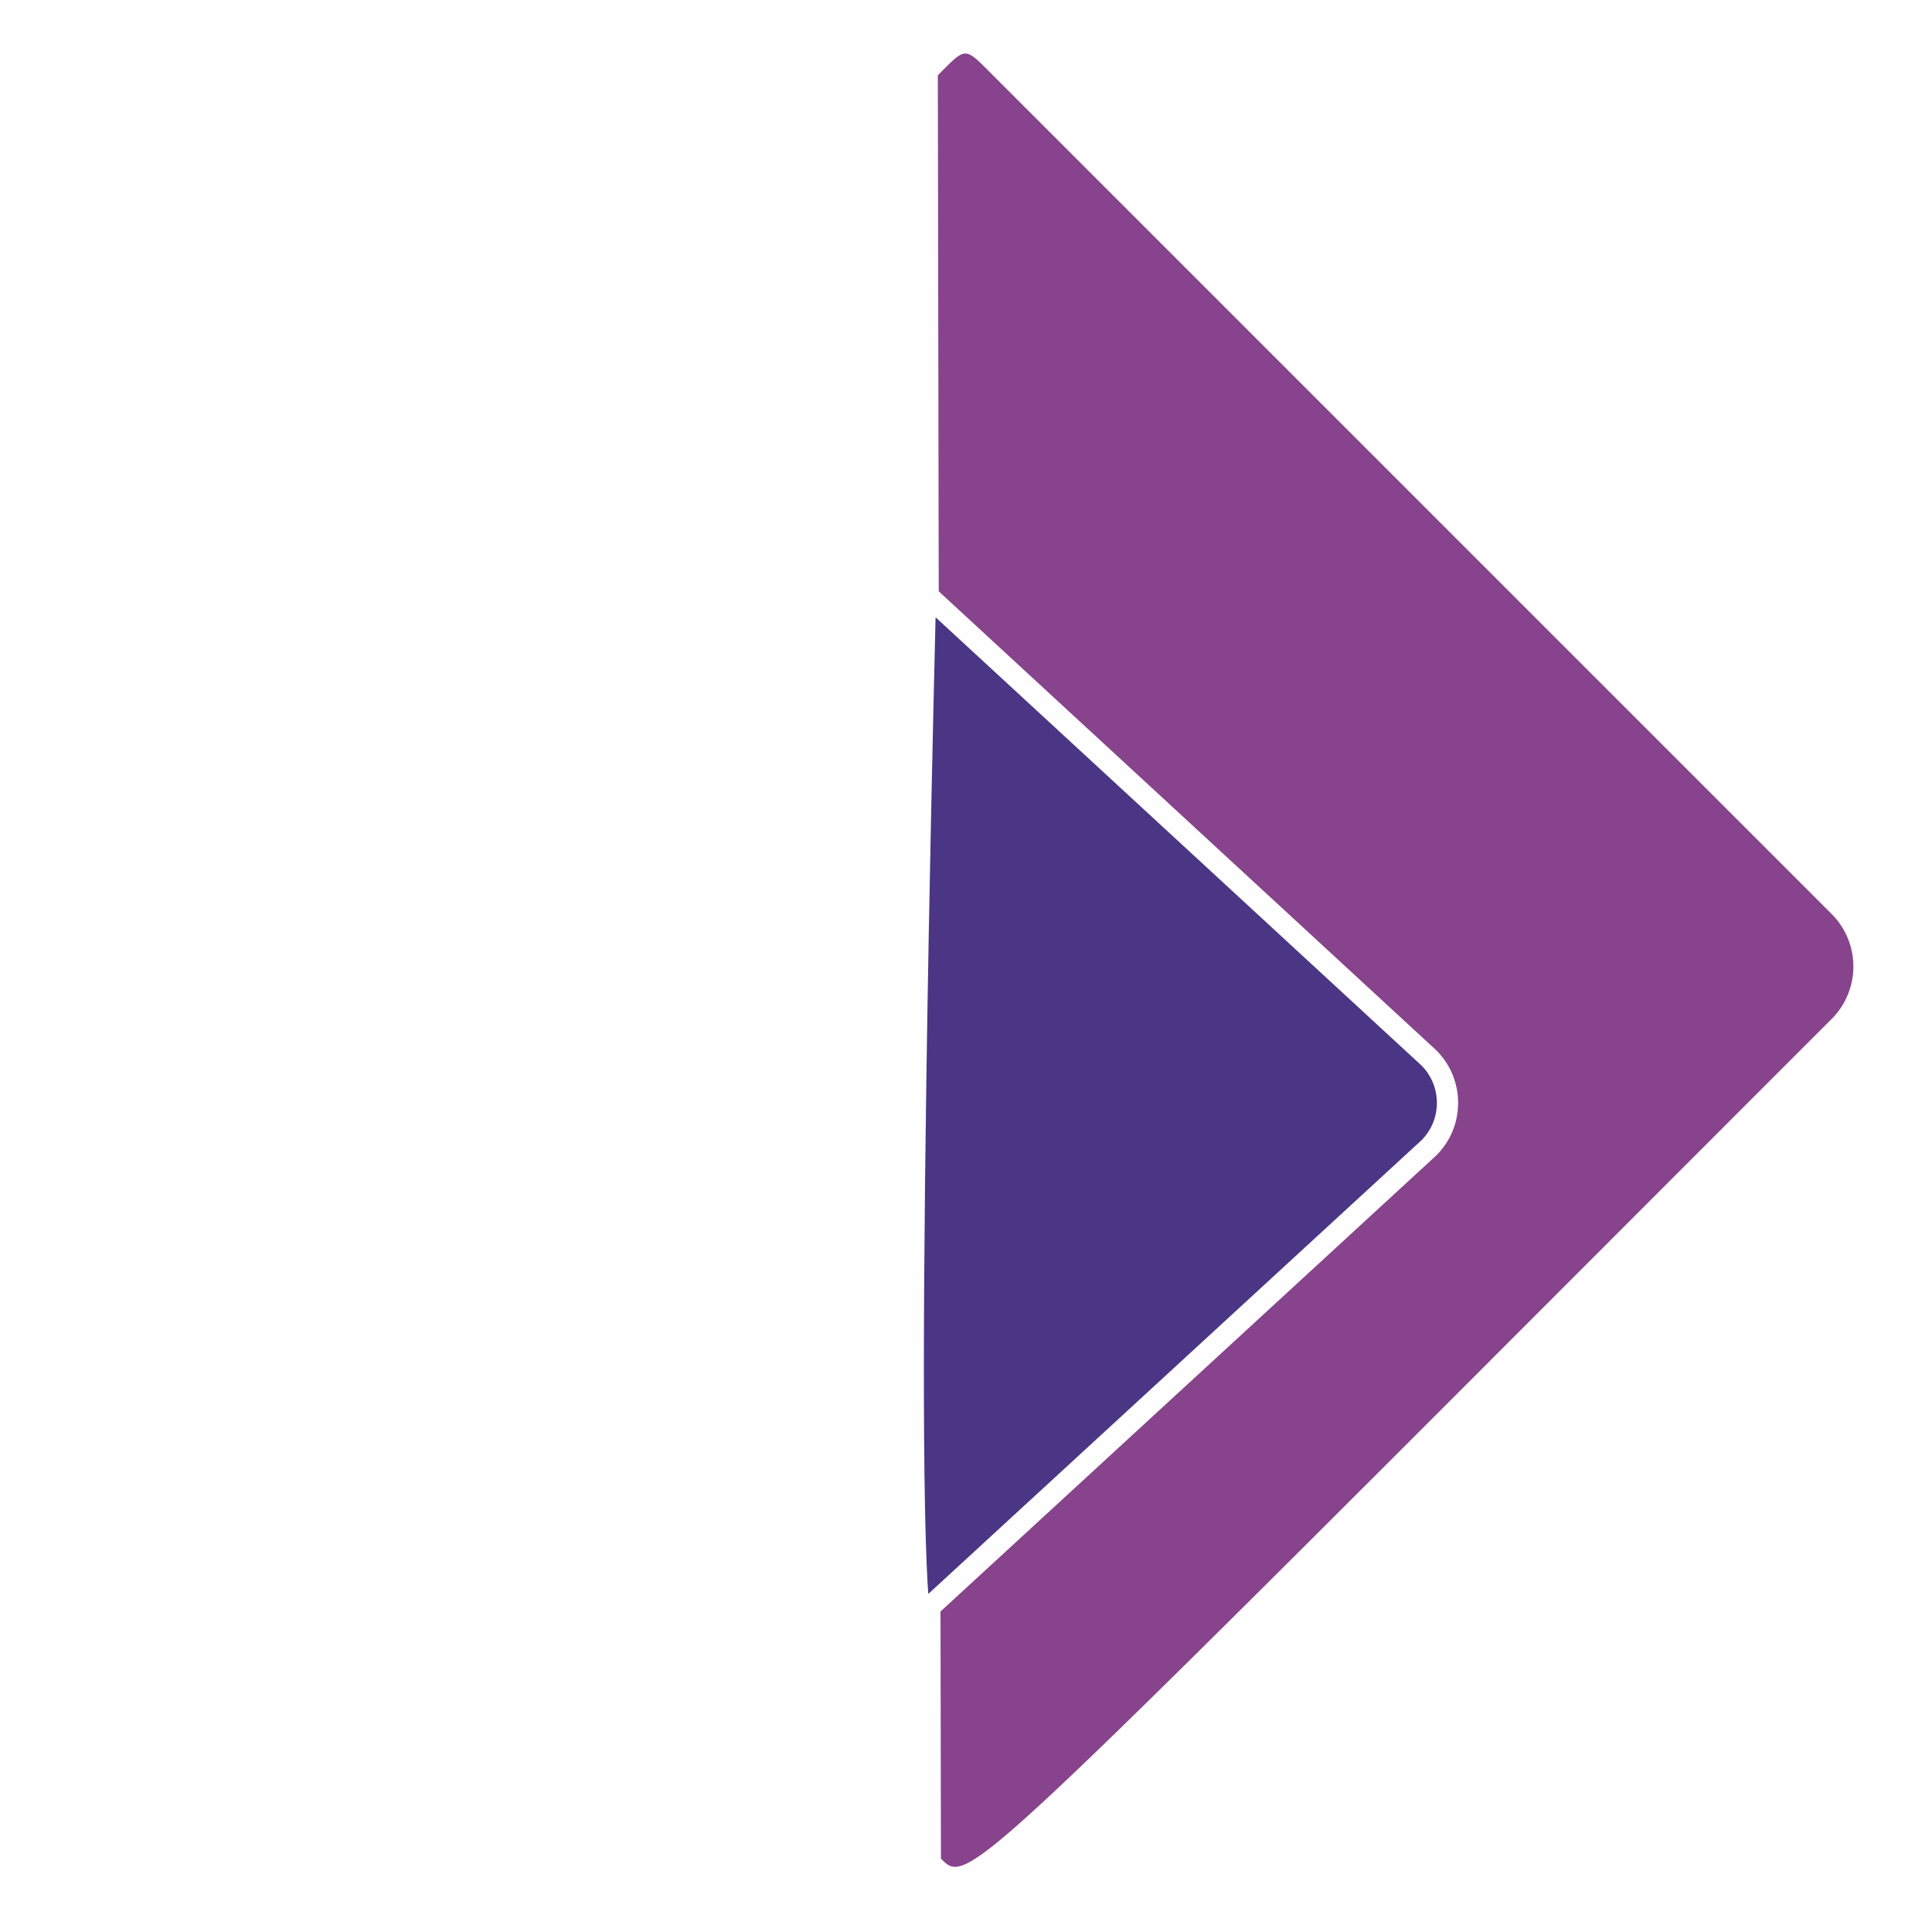<svg xmlns="http://www.w3.org/2000/svg" xmlns:xlink="http://www.w3.org/1999/xlink" width="364.402" height="364.402" viewBox="0 0 364.402 364.402">
  <defs>
    <filter id="Path_540" x="0" y="0" width="364.402" height="364.402" filterUnits="userSpaceOnUse">
      <feOffset dx="3" dy="3" input="SourceAlpha"/>
      <feGaussianBlur stdDeviation="3" result="blur"/>
      <feFlood flood-opacity="0.161"/>
      <feComposite operator="in" in2="blur"/>
      <feComposite in="SourceGraphic"/>
    </filter>
  </defs>
  <g transform="matrix(1, 0, 0, 1, 0, 0)" filter="url(#Path_540)">
    <path id="Path_540-2" data-name="Path 540" d="M244.367,6.65c7.732,0,7.35-.382,7.35,7.35V237.717a14,14,0,0,1-14,14c-231.449,0-230.779.923-230.779-6.809Z" transform="translate(-3.61 179.29) rotate(-45)" fill="#88438d"/>
  </g>
  <g id="Path_541" data-name="Path 541" transform="translate(59.948 208.017) rotate(-45)" fill="#4a3685">
    <path d="M 142.221 154.181 L 11.808 148.738 C 11.973 148.525 12.157 148.291 12.364 148.033 C 13.522 146.594 15.164 144.704 17.245 142.416 C 21.15 138.124 26.717 132.302 33.791 125.112 C 45.725 112.983 62.1 96.802 82.462 77.018 C 111.027 49.264 139.593 22.05 148.972 13.133 L 154.181 142.22 C 154.171 145.411 152.924 148.409 150.667 150.667 C 148.409 152.924 145.412 154.171 142.221 154.181 Z" stroke="none"/>
    <path d="M 147.152 17.625 C 135.643 28.581 110.255 52.813 84.721 77.612 C 64.543 97.21 48.225 113.32 36.221 125.494 C 29.116 132.701 23.472 138.582 19.445 142.973 C 17.999 144.55 16.844 145.846 15.922 146.908 L 142.258 152.181 C 147.712 152.14 152.141 147.71 152.181 142.255 L 147.152 17.625 M 150.793 8.645 L 156.181 142.181 C 156.181 149.913 149.913 156.181 142.181 156.181 L 8.822 150.615 C 1.09 150.615 150.793 8.645 150.793 8.645 Z" stroke="none" fill="#fefefe"/>
  </g>
</svg>
